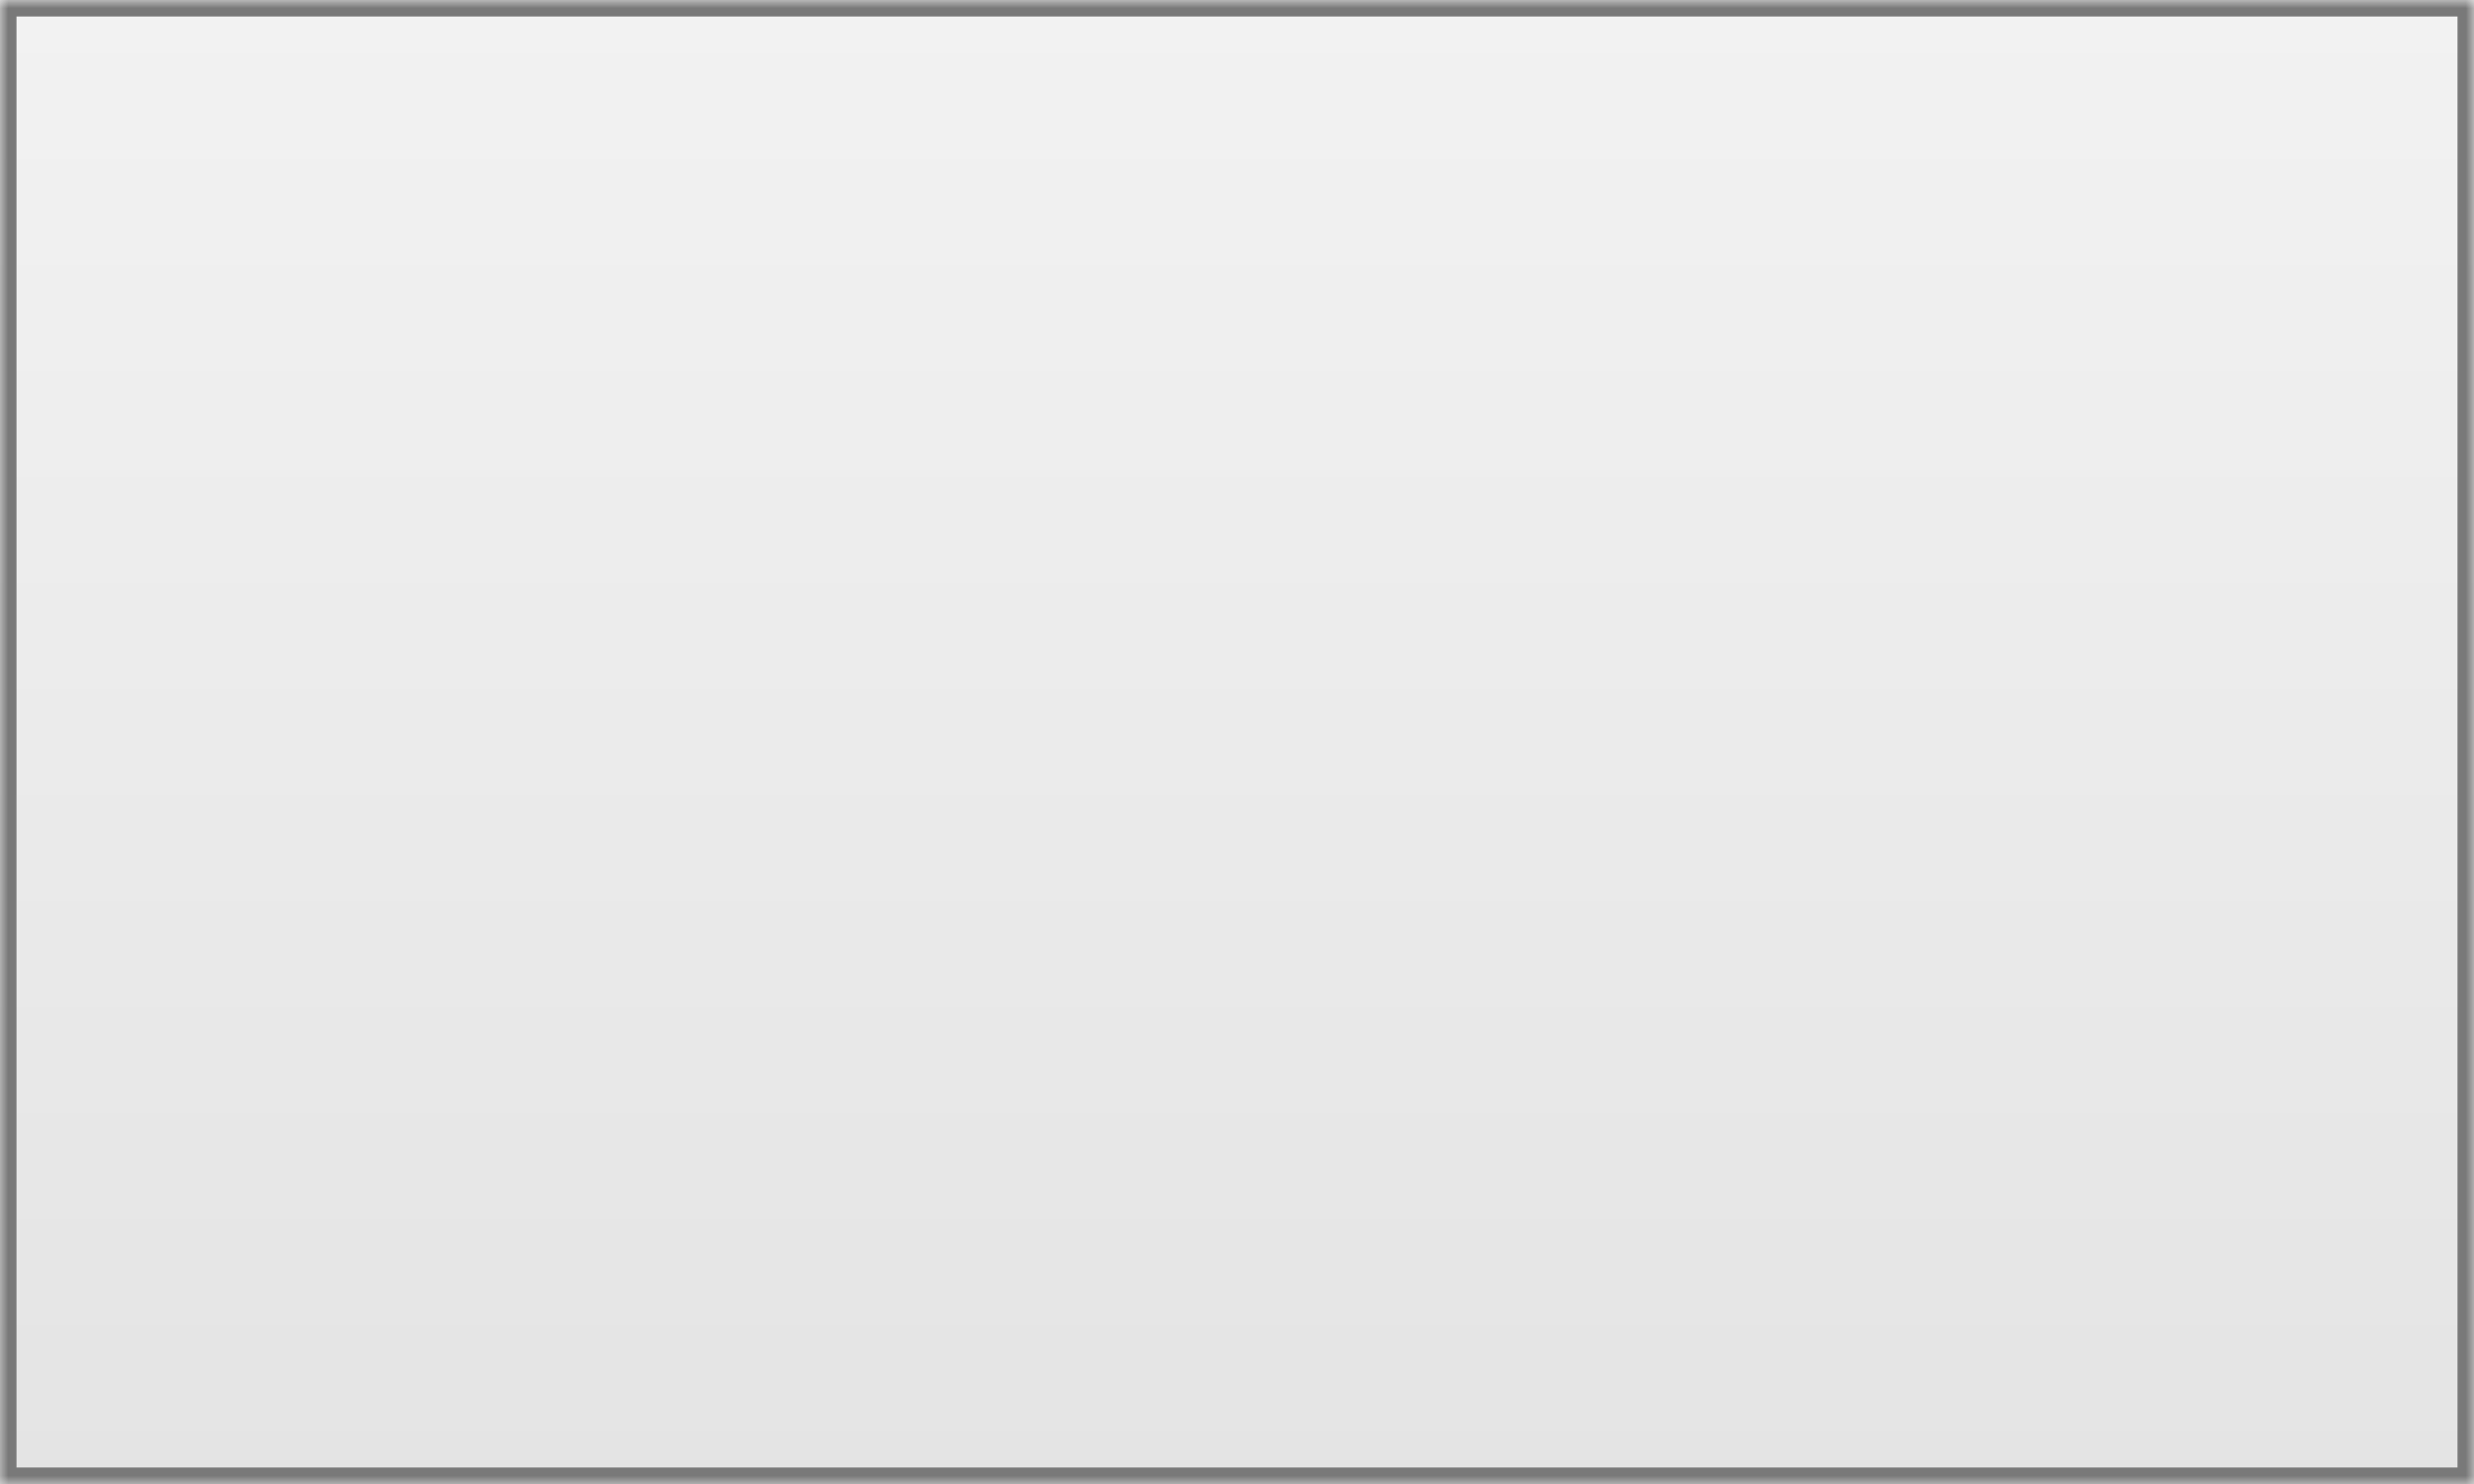 ﻿<?xml version="1.0" encoding="utf-8"?>
<svg version="1.1" xmlns:xlink="http://www.w3.org/1999/xlink" width="150px" height="90px" xmlns="http://www.w3.org/2000/svg">
  <rect width="100%" height="100%" fill="#333333" stroke="none"/>
  <defs>
    <linearGradient gradientUnits="userSpaceOnUse" x1="75" y1="0" x2="75" y2="90" id="LinearGradient412">
      <stop id="Stop413" stop-color="#ffffff" offset="0" />
      <stop id="Stop414" stop-color="#f2f2f2" offset="0" />
      <stop id="Stop415" stop-color="#e4e4e4" offset="1" />
      <stop id="Stop416" stop-color="#ffffff" offset="1" />
    </linearGradient>
    <mask fill="white" id="clip417">
      <path d="M 0 90  L 0 0  L 150 0  L 150 90  L 0 90  Z " fill-rule="evenodd" />
    </mask>
  </defs>
  <g transform="matrix(1 0 0 1 -2147 -3181 )">
    <path d="M 0 90  L 0 0  L 150 0  L 150 90  L 0 90  Z " fill-rule="nonzero" fill="url(#LinearGradient412)" stroke="none" transform="matrix(1 0 0 1 2147 3181 )" />
    <path d="M 0 90  L 0 0  L 150 0  L 150 90  L 0 90  Z " stroke-width="2" stroke="#797979" fill="none" transform="matrix(1 0 0 1 2147 3181 )" mask="url(#clip417)" />
  </g>
</svg>